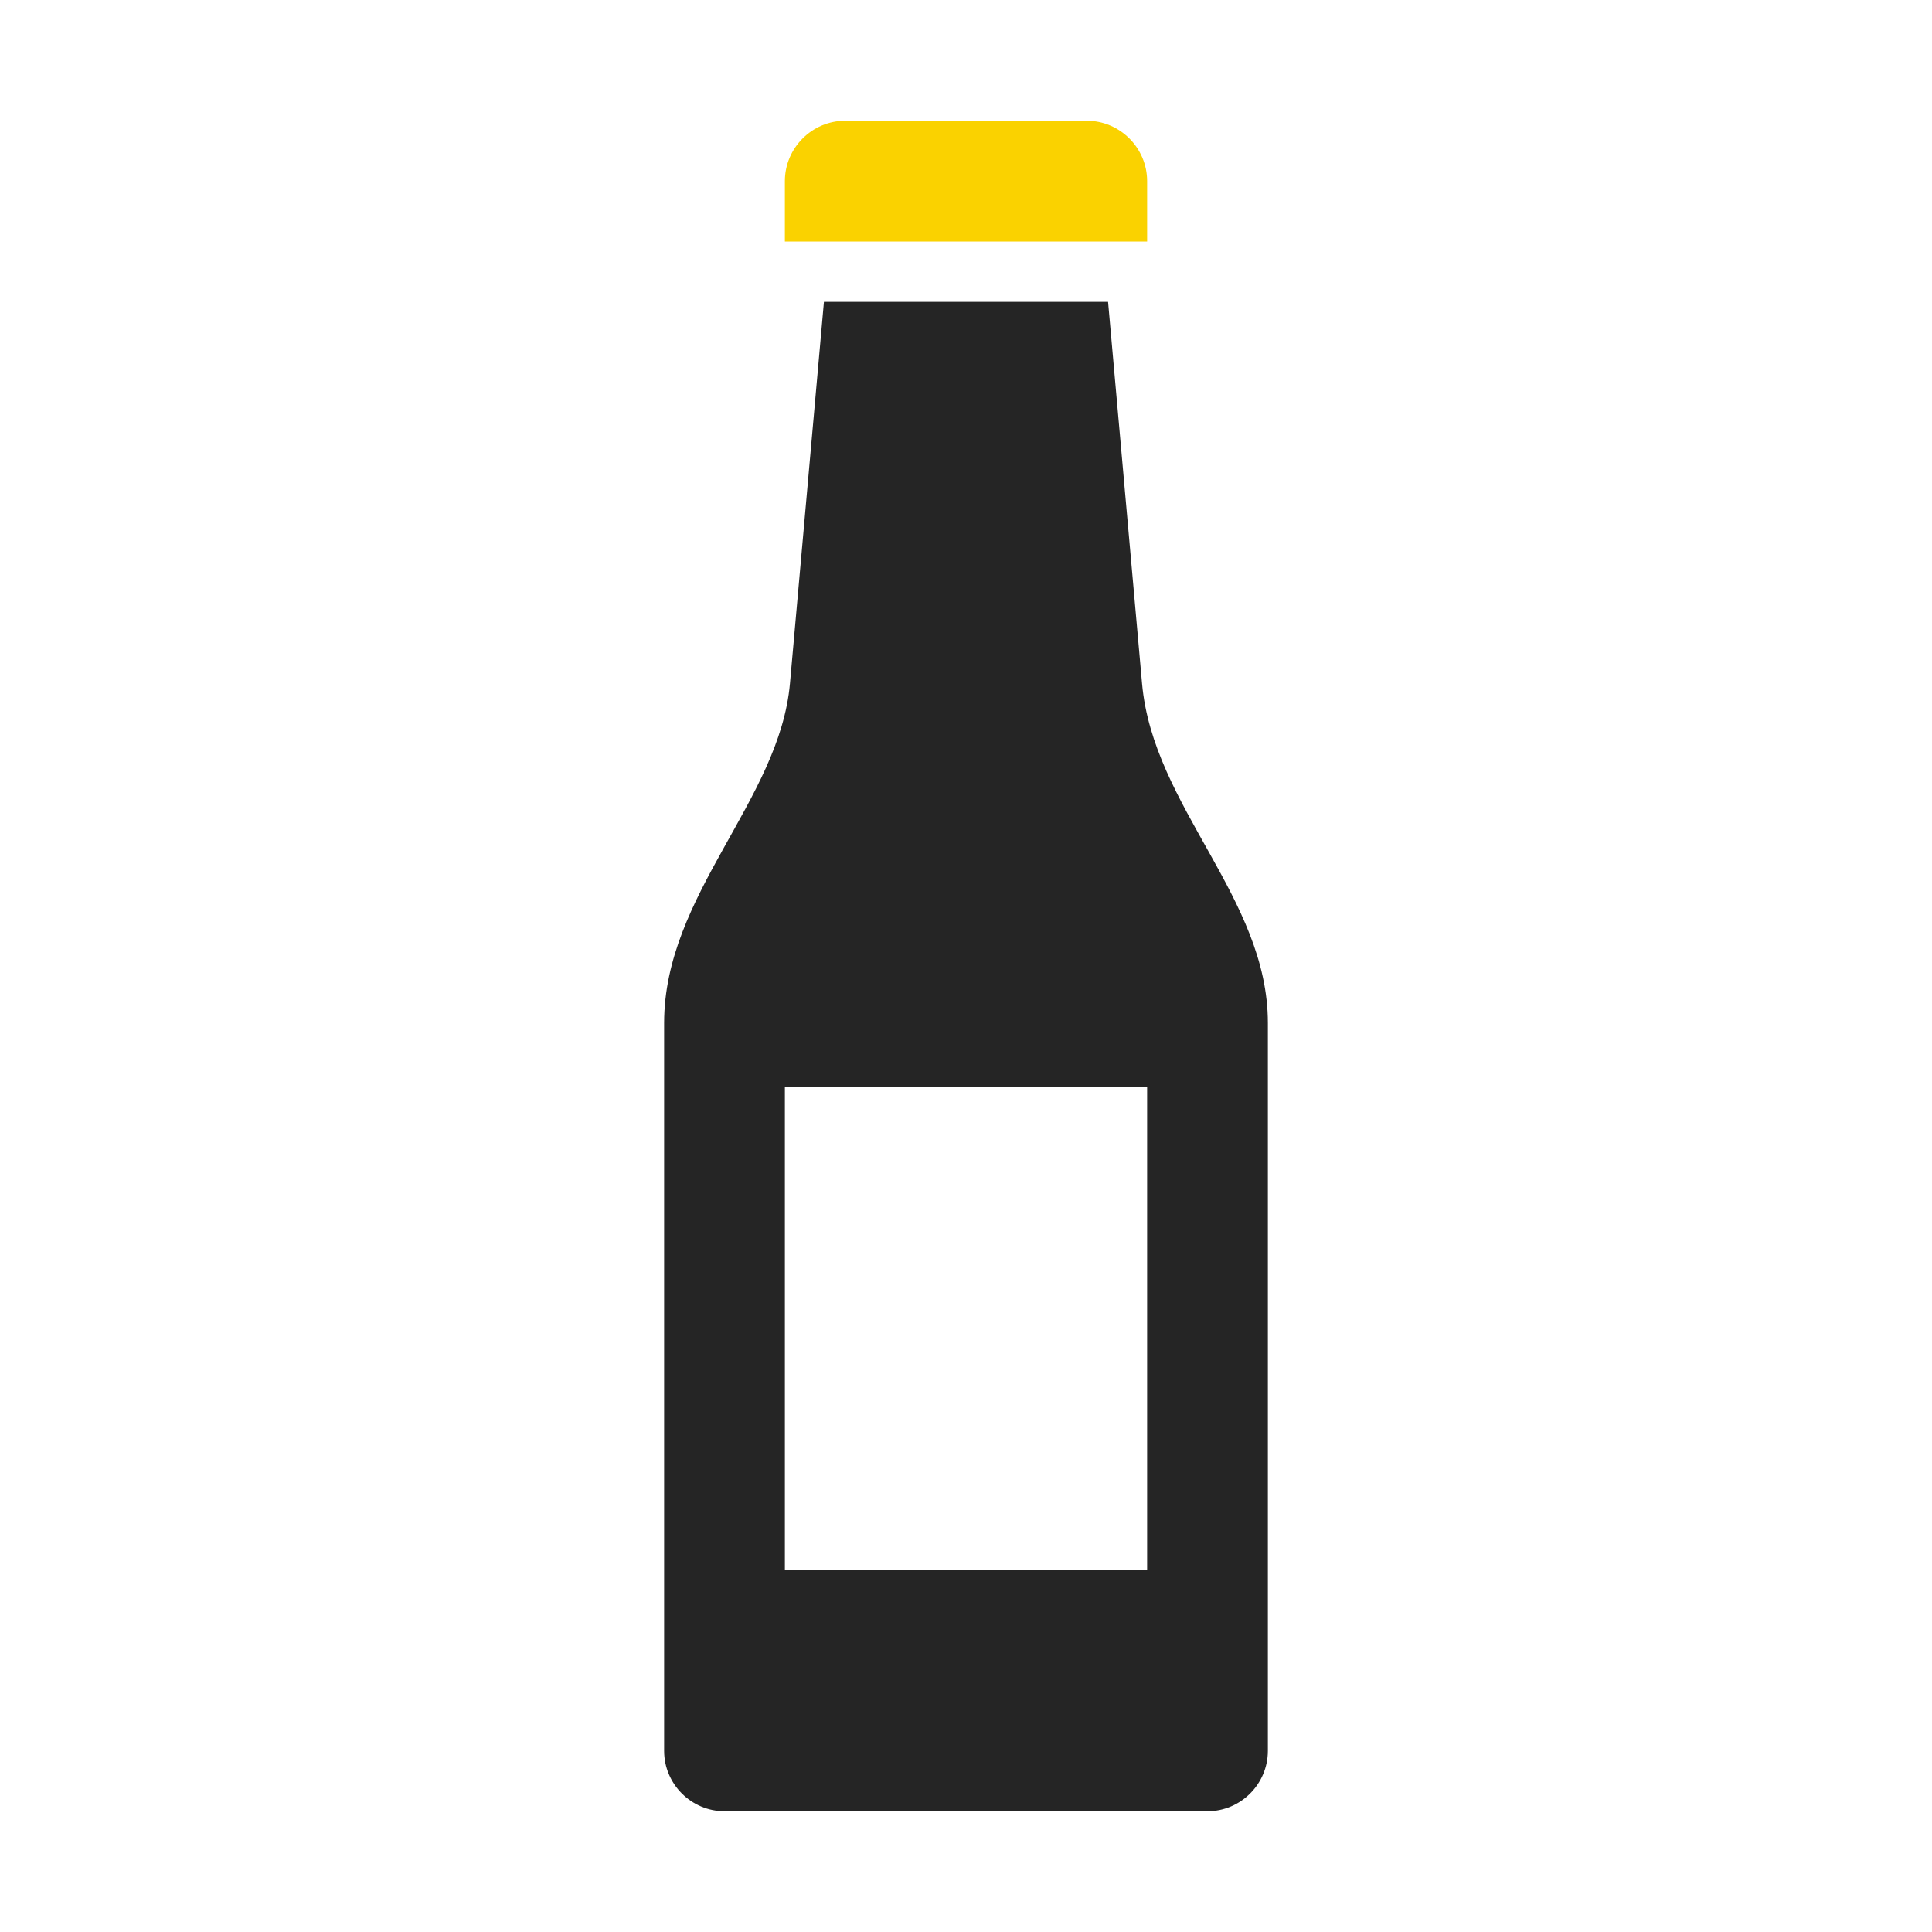 <?xml version="1.0" encoding="UTF-8"?>
<!DOCTYPE svg PUBLIC "-//W3C//DTD SVG 1.1//EN" "http://www.w3.org/Graphics/SVG/1.1/DTD/svg11.dtd">
<svg xmlns="http://www.w3.org/2000/svg" xml:space="preserve" width="1024px" height="1024px" shape-rendering="geometricPrecision" text-rendering="geometricPrecision" image-rendering="optimizeQuality" fill-rule="nonzero" clip-rule="evenodd" viewBox="0 0 10240 10240" xmlns:xlink="http://www.w3.org/1999/xlink">
	<title>beer_bottle icon</title>
	<desc>beer_bottle icon from the IconExperience.com O-Collection. Copyright by INCORS GmbH (www.incors.com).</desc>
	<path id="curve1" fill="#252525" d="M5873 1600l180 2022c58,654 667,1135 667,1800l0 3858c0,176 -144,320 -320,320l-2560 0c-176,0 -320,-144 -320,-320l0 -3858c0,-680 612,-1179 667,-1800l180 -2022 1506 0zm-1713 4160l0 2560 1920 0 0 -2560 -1920 0z"/>
	<path id="curve0" fill="#FAD200" d="M4480 640l1280 0c176,0 320,144 320,320l0 320 -1920 0 0 -320c0,-176 144,-320 320,-320z"/>
</svg>
